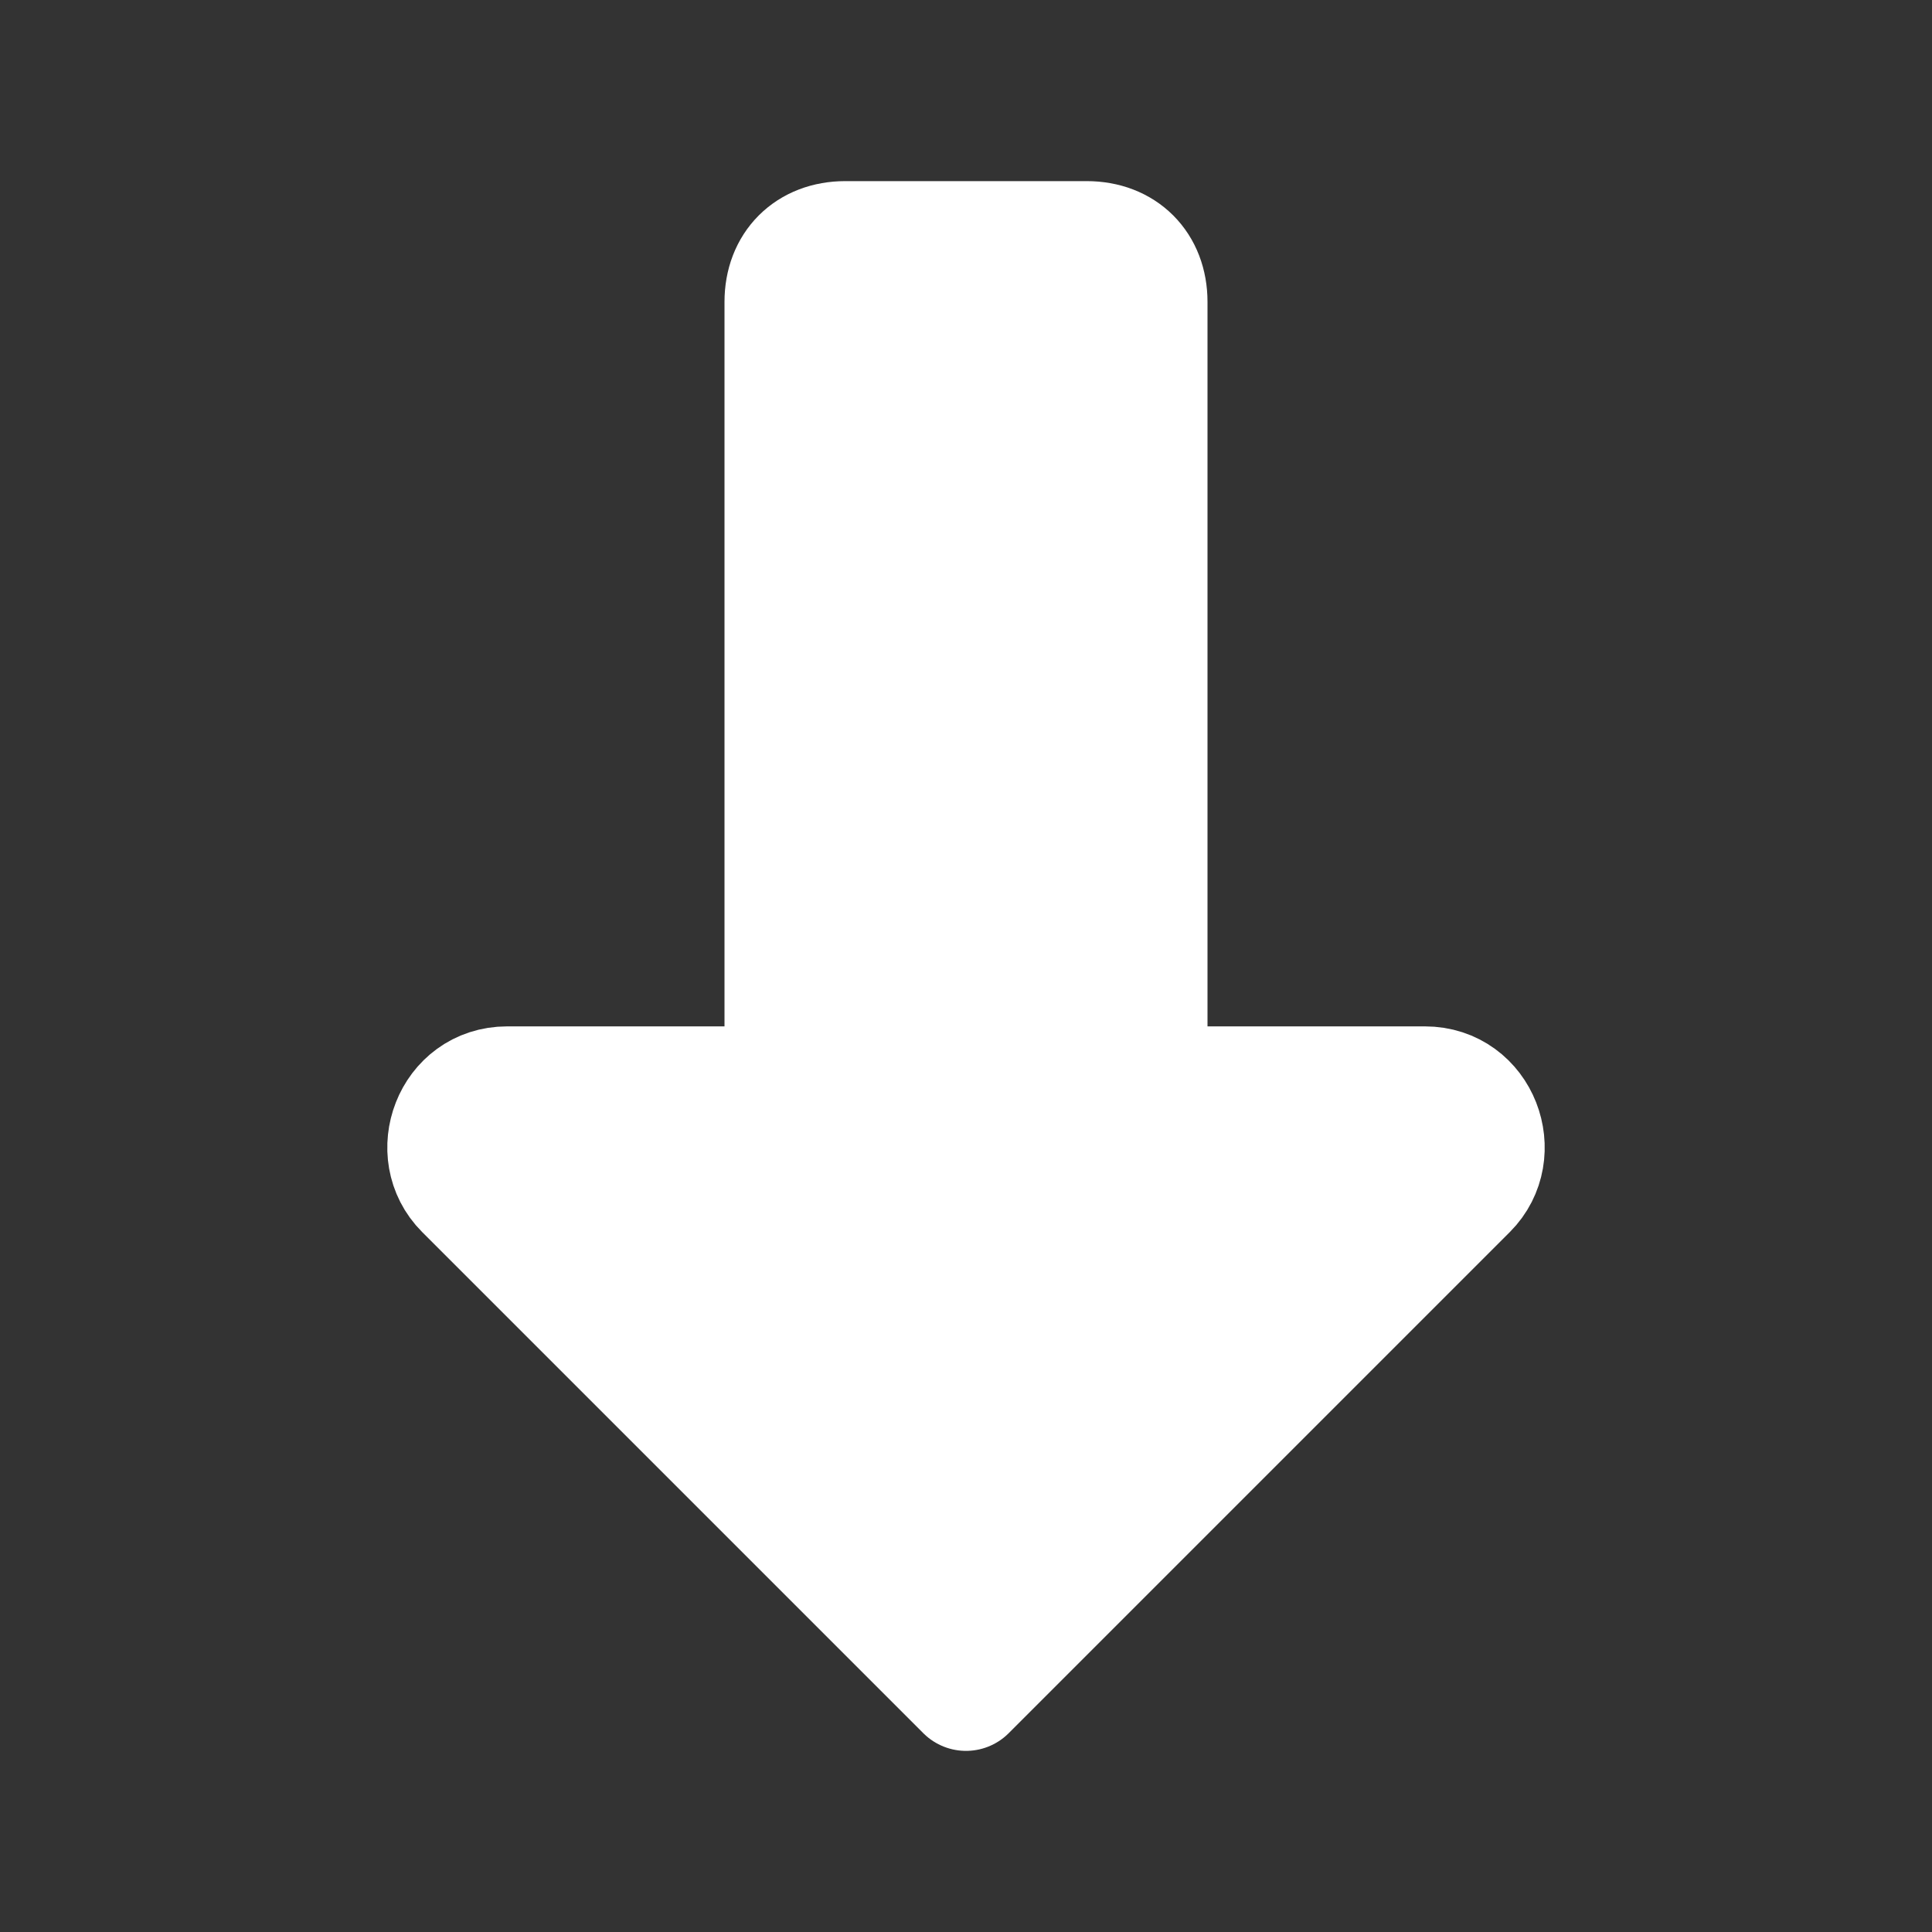 <?xml version="1.0" encoding="utf-8"?>

<!-- Uploaded to: SVG Repo, www.svgrepo.com, Generator: SVG Repo Mixer Tools -->
<svg version="1.1" id="Icons" xmlns="http://www.w3.org/2000/svg" xmlns:xlink="http://www.w3.org/1999/xlink" 
	 viewBox="0 0 32 32" xml:space="preserve">
<rect x="0" y="0" width="32" height="32" fill="#333333" stroke="none"/>
<style type="text/css">
	.st0{fill:#FFFFFF;stroke:#FFFFFF;stroke-width:2;stroke-linecap:round;stroke-linejoin:round;stroke-miterlimit:10;}
</style>
<path class="st0" d="M16,28l8.3-8.3c0.6-0.6,0.2-1.7-0.7-1.7H19V5c0-0.6-0.4-1-1-1h-4c-0.6,0-1,0.4-1,1v13H8.4
	c-0.9,0-1.3,1.1-0.7,1.7L16,28z"/>
</svg>
